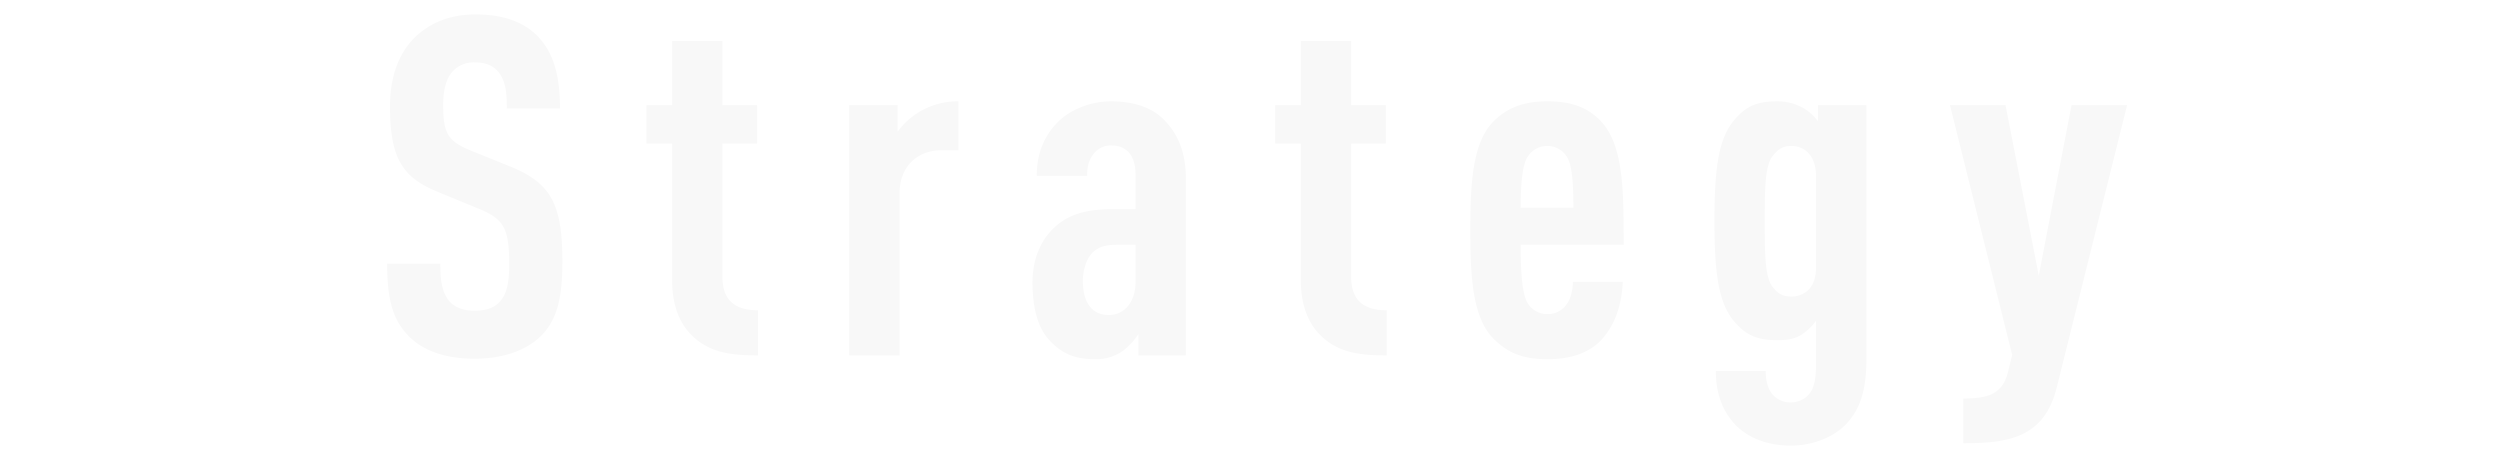 <svg xmlns="http://www.w3.org/2000/svg" viewBox="0 0 816 150"><defs><style>.cls-1{fill:none;opacity:.174}.cls-2{fill:#202020;opacity:.03}</style></defs><g id="section_strategy" transform="translate(-552 -674)"><path id="Rectangle_3156" data-name="Rectangle 3156" class="cls-1" transform="translate(552 674)" d="M0 0h816v150H0z"/><path id="Path_4367" data-name="Path 4367" class="cls-2" d="M-224.44-30.535c0-18.6-3.565-25.575-16.74-31l-13.02-5.27c-7.75-3.1-9.145-5.89-9.145-14.88 0-4.805.93-8.525 2.945-10.85a9.289 9.289 0 0 1 7.44-3.1c3.72 0 6.2 1.24 7.75 3.255 2.325 2.945 2.635 6.82 2.635 11.78h17.36c0-10.54-2.015-18.445-7.75-24.025-4.495-4.34-11.005-6.665-19.84-6.665-7.9 0-14.105 2.48-18.91 6.665-6.045 5.425-8.99 13.485-8.99 23.4 0 17.05 4.185 23.1 15.345 27.745l13.175 5.425c8.525 3.41 10.385 6.355 10.385 18.135 0 5.89-.62 9.61-2.945 12.245-1.705 2.015-4.34 3.1-8.37 3.1-3.875 0-6.51-1.24-8.06-2.945-2.48-2.79-3.1-6.51-3.1-12.4h-17.36c0 11.625 1.86 18.445 7.13 23.715 4.65 4.65 11.78 7.285 21.39 7.285 9.765 0 17.05-2.945 21.545-7.285 5.58-5.42 7.13-13.015 7.13-24.33zM-160.58 0v-14.725c-7.75 0-11.625-3.41-11.625-11.005v-43.4h11.315v-12.555h-11.315v-20.925h-16.43v20.925H-197v12.555h8.37v44.33c0 9.61 3.1 15.81 8.215 19.84C-174.84-.62-168.33 0-160.58 0zm65.41-66.96v-15.965a24.3 24.3 0 0 0-12.71 3.41A24.064 24.064 0 0 0-115.01-73v-8.68h-15.81V0h16.43v-52.855c0-8.835 5.89-14.1 13.64-14.1zM-20.925 0v-57.66c0-8.835-2.79-14.88-7.13-19.22-4.185-4.34-10.54-6.045-17.36-6.045-6.665 0-13.33 2.79-17.205 6.665-5.115 5.115-6.98 11.16-6.98 17.67h16.43c0-3.41.775-5.735 2.48-7.595a6.857 6.857 0 0 1 5.43-2.325c5.115 0 7.9 3.41 7.9 9.455v11.315h-7.28c-9.455 0-14.725 2.015-18.755 5.58-4.96 4.34-7.6 10.85-7.6 18.29 0 8.215 1.705 14.415 4.96 18.29 4.185 4.8 8.525 6.82 15.345 6.82a15.091 15.091 0 0 0 9.3-2.79 20.943 20.943 0 0 0 4.96-5.425V0zm-16.43-24.025c0 6.665-3.72 10.85-8.68 10.85-5.58 0-8.525-4.03-8.525-11.315 0-3.255 1.24-7.285 3.255-9.145 2.325-2.17 4.96-2.48 8.525-2.48h5.425zM44.64 0v-14.725c-7.75 0-11.625-3.41-11.625-11.005v-43.4H44.33v-12.555H33.015v-20.925h-16.43v20.925h-8.37v12.555h8.37v44.33c0 9.61 3.1 15.81 8.215 19.84C30.38-.62 36.89 0 44.64 0zm77.345-36.115c-.155-15.345.465-31.93-7.44-40.3-4.805-5.115-10.7-6.51-17.515-6.51-6.665 0-12.555 1.55-17.515 6.51-6.975 6.975-7.6 20.615-7.6 35.5s.62 28.52 7.6 35.495c4.96 4.955 10.075 6.66 17.67 6.66 7.13 0 13.485-1.86 17.67-6.51 4.65-5.115 6.51-11.935 6.82-18.755H105.4c0 2.48-.775 5.735-2.015 7.285a7.365 7.365 0 0 1-6.2 3.255 7.411 7.411 0 0 1-6.355-3.255c-2.015-2.945-2.48-10.075-2.48-19.375zM105.555-48.2H88.35c0-8.37.62-14.57 2.48-16.9a7.33 7.33 0 0 1 6.2-3.255 7.33 7.33 0 0 1 6.2 3.255c1.86 2.325 2.325 8.525 2.325 16.9zM201.19 1.55v-83.235h-15.81v5.27a15.918 15.918 0 0 0-4.8-4.34 17.262 17.262 0 0 0-8.37-2.17c-6.975 0-10.385 1.705-14.105 6.045-5.115 6.045-6.51 15.5-6.51 33.015s1.4 26.815 6.51 32.86c3.72 4.34 7.285 6.045 14.105 6.045 3.255 0 5.735-.465 7.9-1.86a18.036 18.036 0 0 0 4.65-4.495v13.95c0 5.115-.62 8.06-2.325 10.075a7.806 7.806 0 0 1-5.89 2.635 7.693 7.693 0 0 1-5.89-2.48c-1.705-2.015-2.325-4.65-2.325-7.75h-16.275c0 6.82 1.86 13.02 6.82 17.98 4.495 4.34 10.85 6.355 17.67 6.355 6.665 0 13.485-2.48 17.67-6.665 4.495-4.495 6.975-10.695 6.975-21.235zm-16.43-30.535c0 3.41-.775 5.735-2.325 7.44a7.821 7.821 0 0 1-5.89 2.325c-2.945 0-4.5-1.24-6.045-3.255-2.48-3.255-2.48-11.16-2.48-21.235s0-17.98 2.48-21.235c1.55-2.015 3.1-3.41 6.045-3.41a7.475 7.475 0 0 1 5.735 2.325c1.55 1.705 2.48 4.185 2.48 7.595zm101.525-52.7H268.15L257.455-26.04 246.6-81.685h-18.13l20.305 81.53-1.4 5.735c-2.015 7.75-7.44 8.37-14.57 8.525v14.57c14.88 0 26.5-1.86 30.535-18.29z" transform="translate(960 790)"/></g></svg>